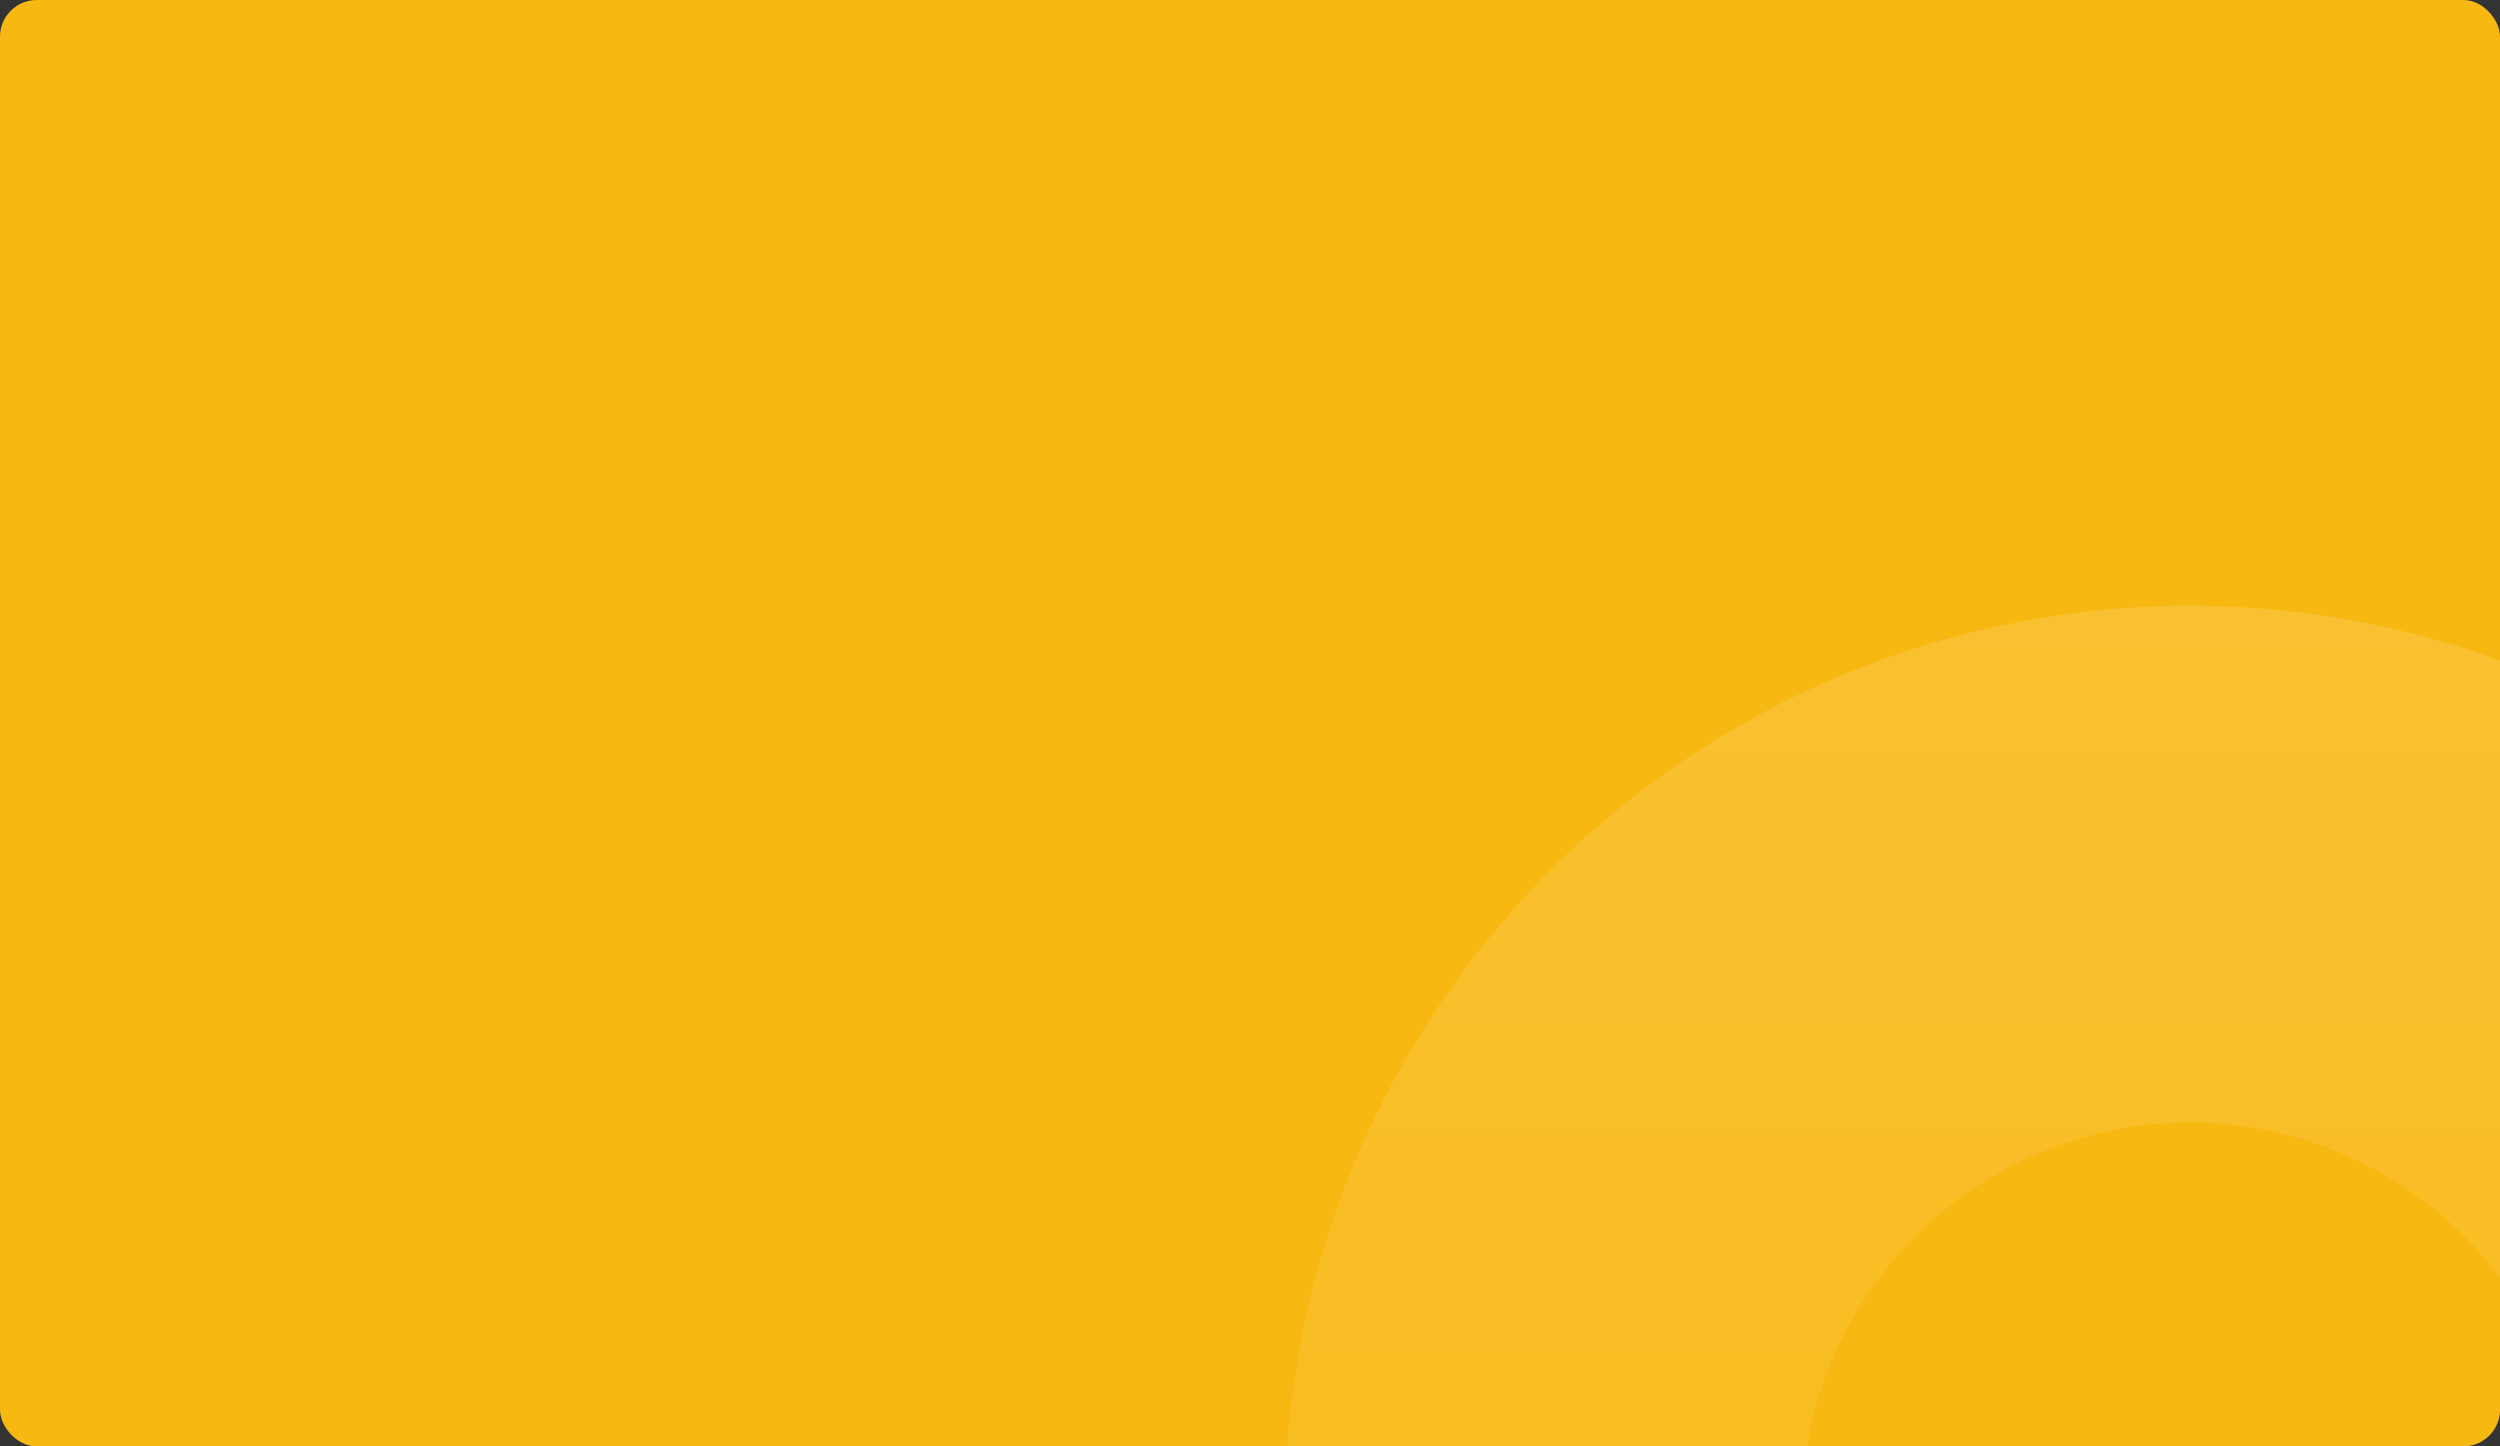 <svg width="681" height="394" viewBox="0 0 681 394" fill="none" xmlns="http://www.w3.org/2000/svg">
<rect x="0" y="0" width="681" height="394" fill="#333333" stroke="none"/>
<g clip-path="url(#clip0_726_14100)">
<rect width="681" height="394" rx="10" fill="#F8B812"/>
<path d="M843 411.5C843 372.822 833.898 334.687 816.431 300.179C798.964 265.67 773.622 235.756 742.453 212.854C711.284 189.953 675.163 174.708 637.012 168.352C598.86 161.995 559.748 164.706 522.837 176.264C485.927 187.822 452.255 207.904 424.542 234.885C396.83 261.866 375.856 294.99 363.316 331.579C350.776 368.167 347.021 407.193 352.356 445.501C357.691 483.809 371.966 520.324 394.026 552.093L509.651 471.806C500.188 458.179 494.066 442.516 491.777 426.084C489.489 409.652 491.099 392.913 496.478 377.219C501.857 361.524 510.854 347.316 522.741 335.743C534.627 324.17 549.071 315.556 564.903 310.598C580.735 305.64 597.512 304.478 613.877 307.204C630.242 309.931 645.735 316.47 659.105 326.293C672.474 336.116 683.345 348.948 690.837 363.75C698.33 378.552 702.234 394.91 702.234 411.5H843Z" fill="url(#paint0_linear_726_14100)"/>
</g>
<defs>
<linearGradient id="paint0_linear_726_14100" x1="596.5" y1="165" x2="596.5" y2="658" gradientUnits="userSpaceOnUse">
<stop stop-color="white" stop-opacity="0.13"/>
<stop offset="1" stop-color="white" stop-opacity="0"/>
</linearGradient>
<clipPath id="clip0_726_14100">
<rect width="681" height="394" fill="white"/>
</clipPath>
</defs>
</svg>
